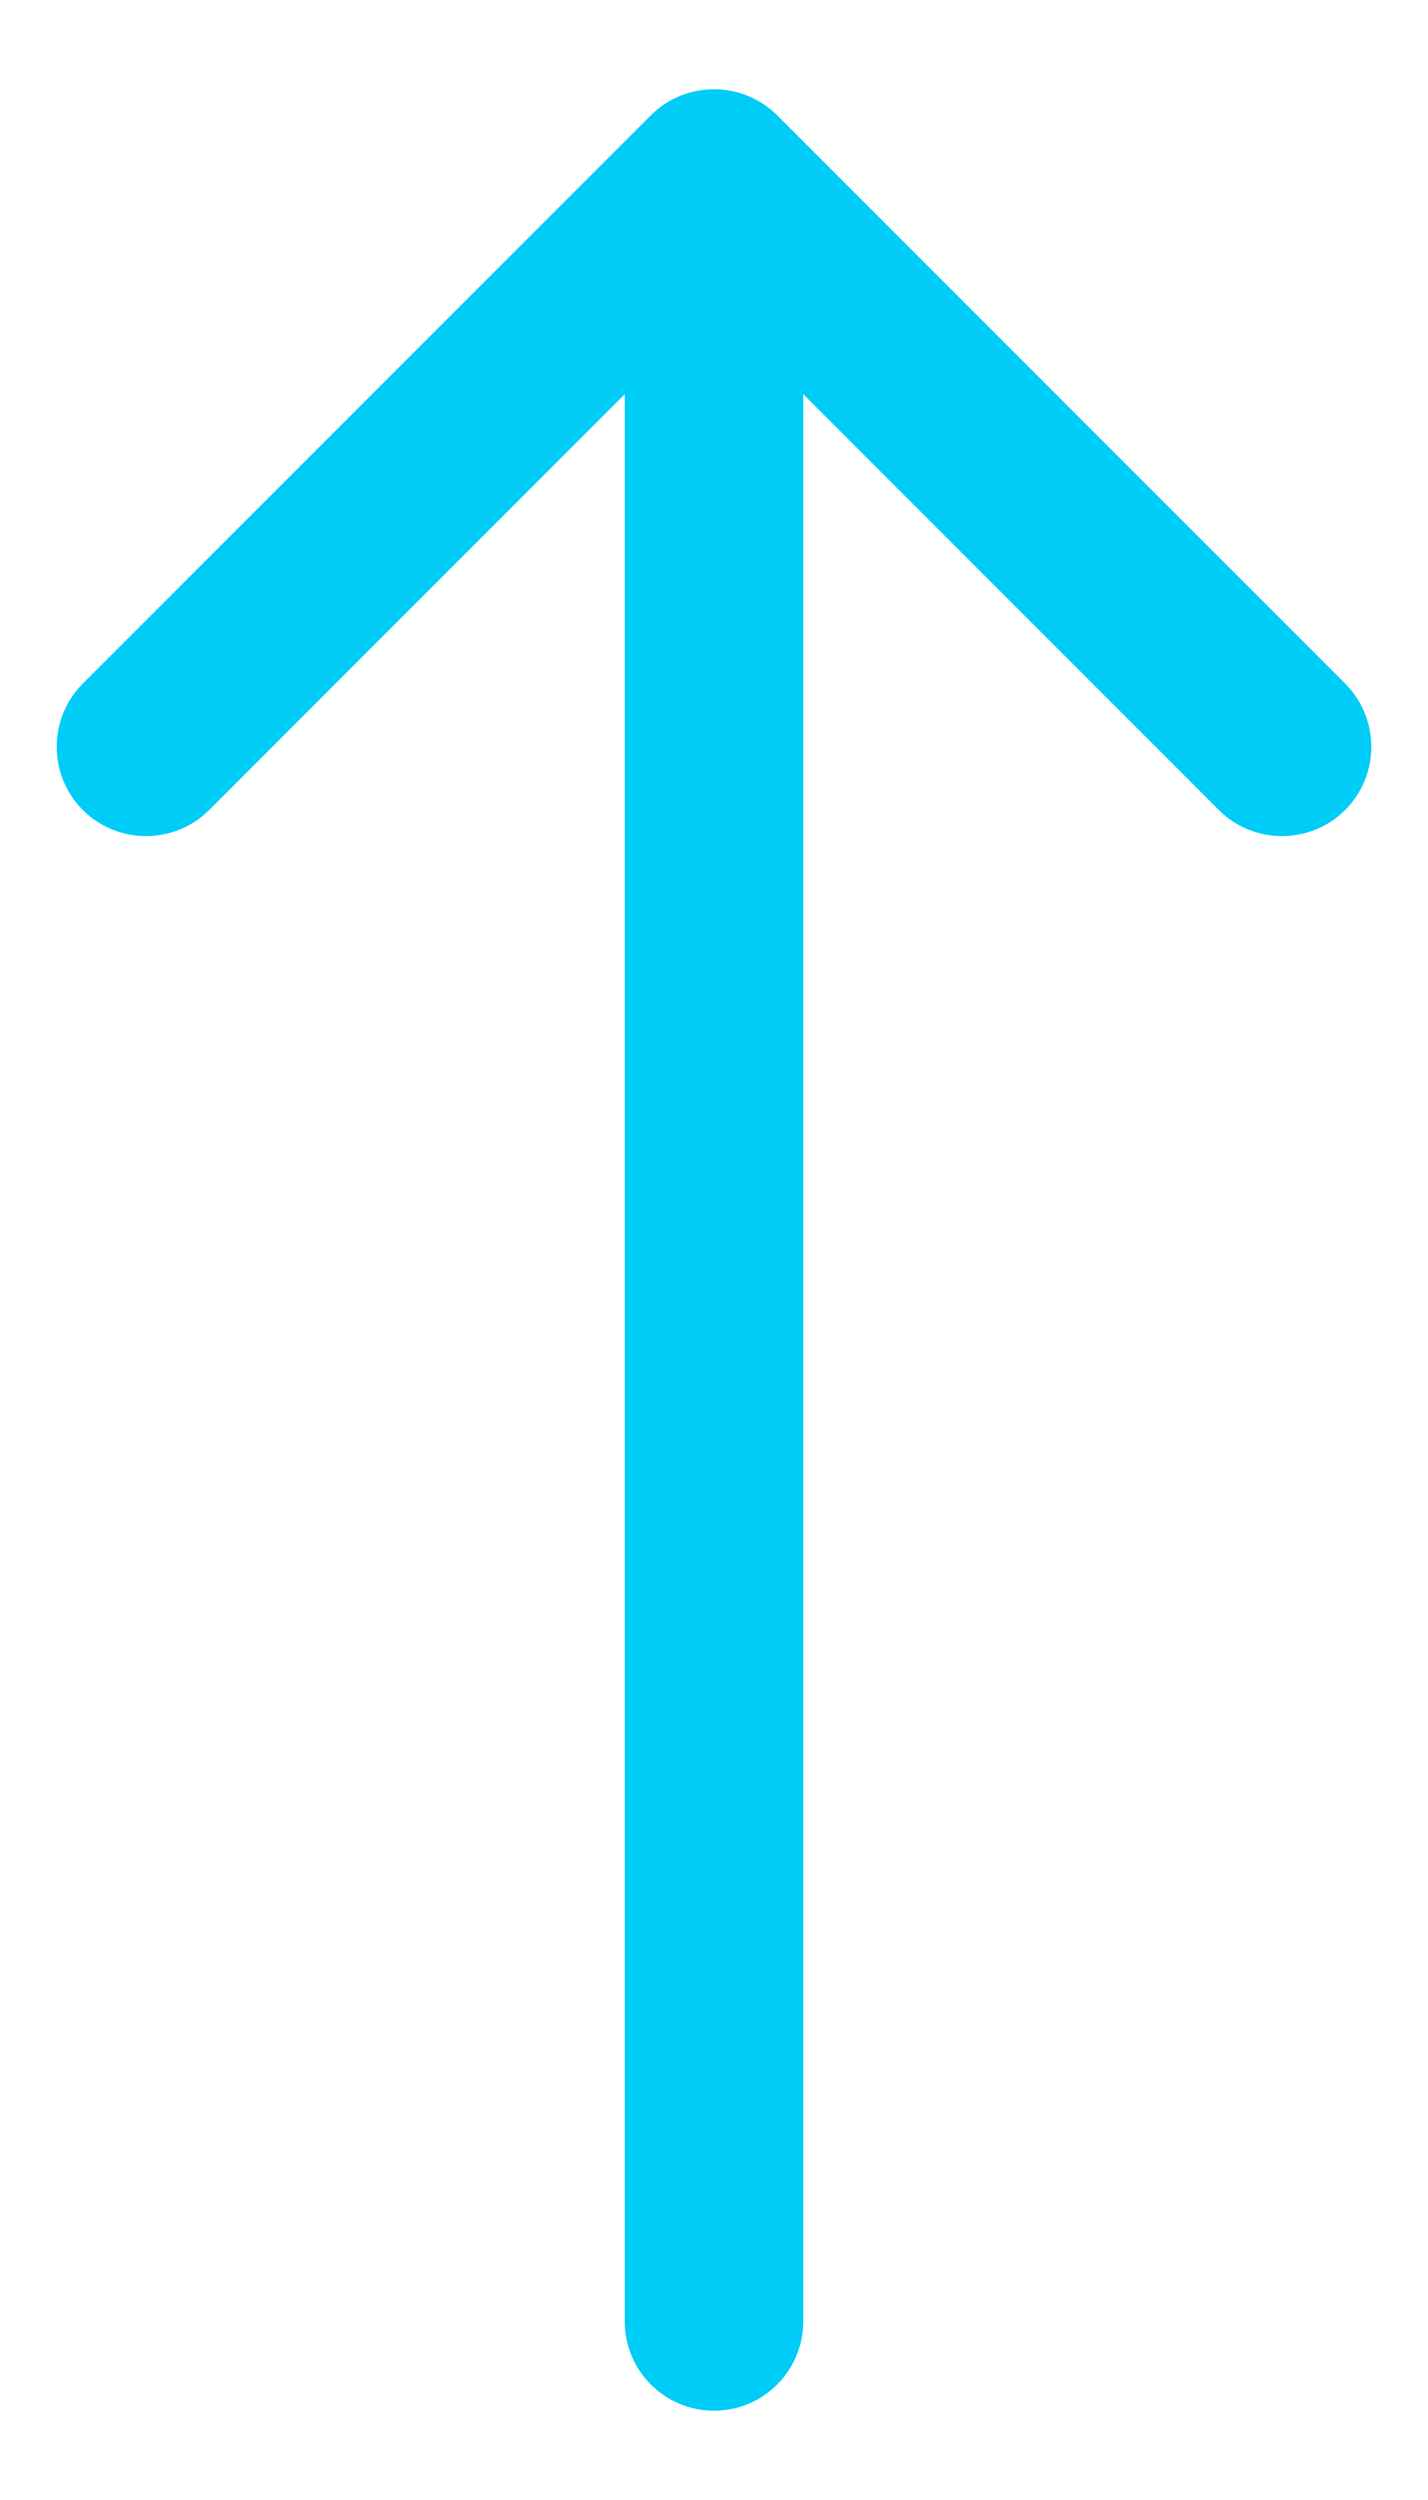 <svg width="8" height="14" viewBox="0 0 8 14" fill="none" xmlns="http://www.w3.org/2000/svg">
<path id="Arrow 1" d="M3.5 13C3.5 13.276 3.724 13.5 4 13.5C4.276 13.5 4.5 13.276 4.5 13L3.5 13ZM4.354 0.646C4.158 0.451 3.842 0.451 3.646 0.646L0.464 3.828C0.269 4.024 0.269 4.34 0.464 4.536C0.66 4.731 0.976 4.731 1.172 4.536L4 1.707L6.828 4.536C7.024 4.731 7.34 4.731 7.536 4.536C7.731 4.34 7.731 4.024 7.536 3.828L4.354 0.646ZM4.5 13L4.5 1L3.5 1L3.5 13L4.5 13Z" fill="#00CCF8"/>
</svg>

